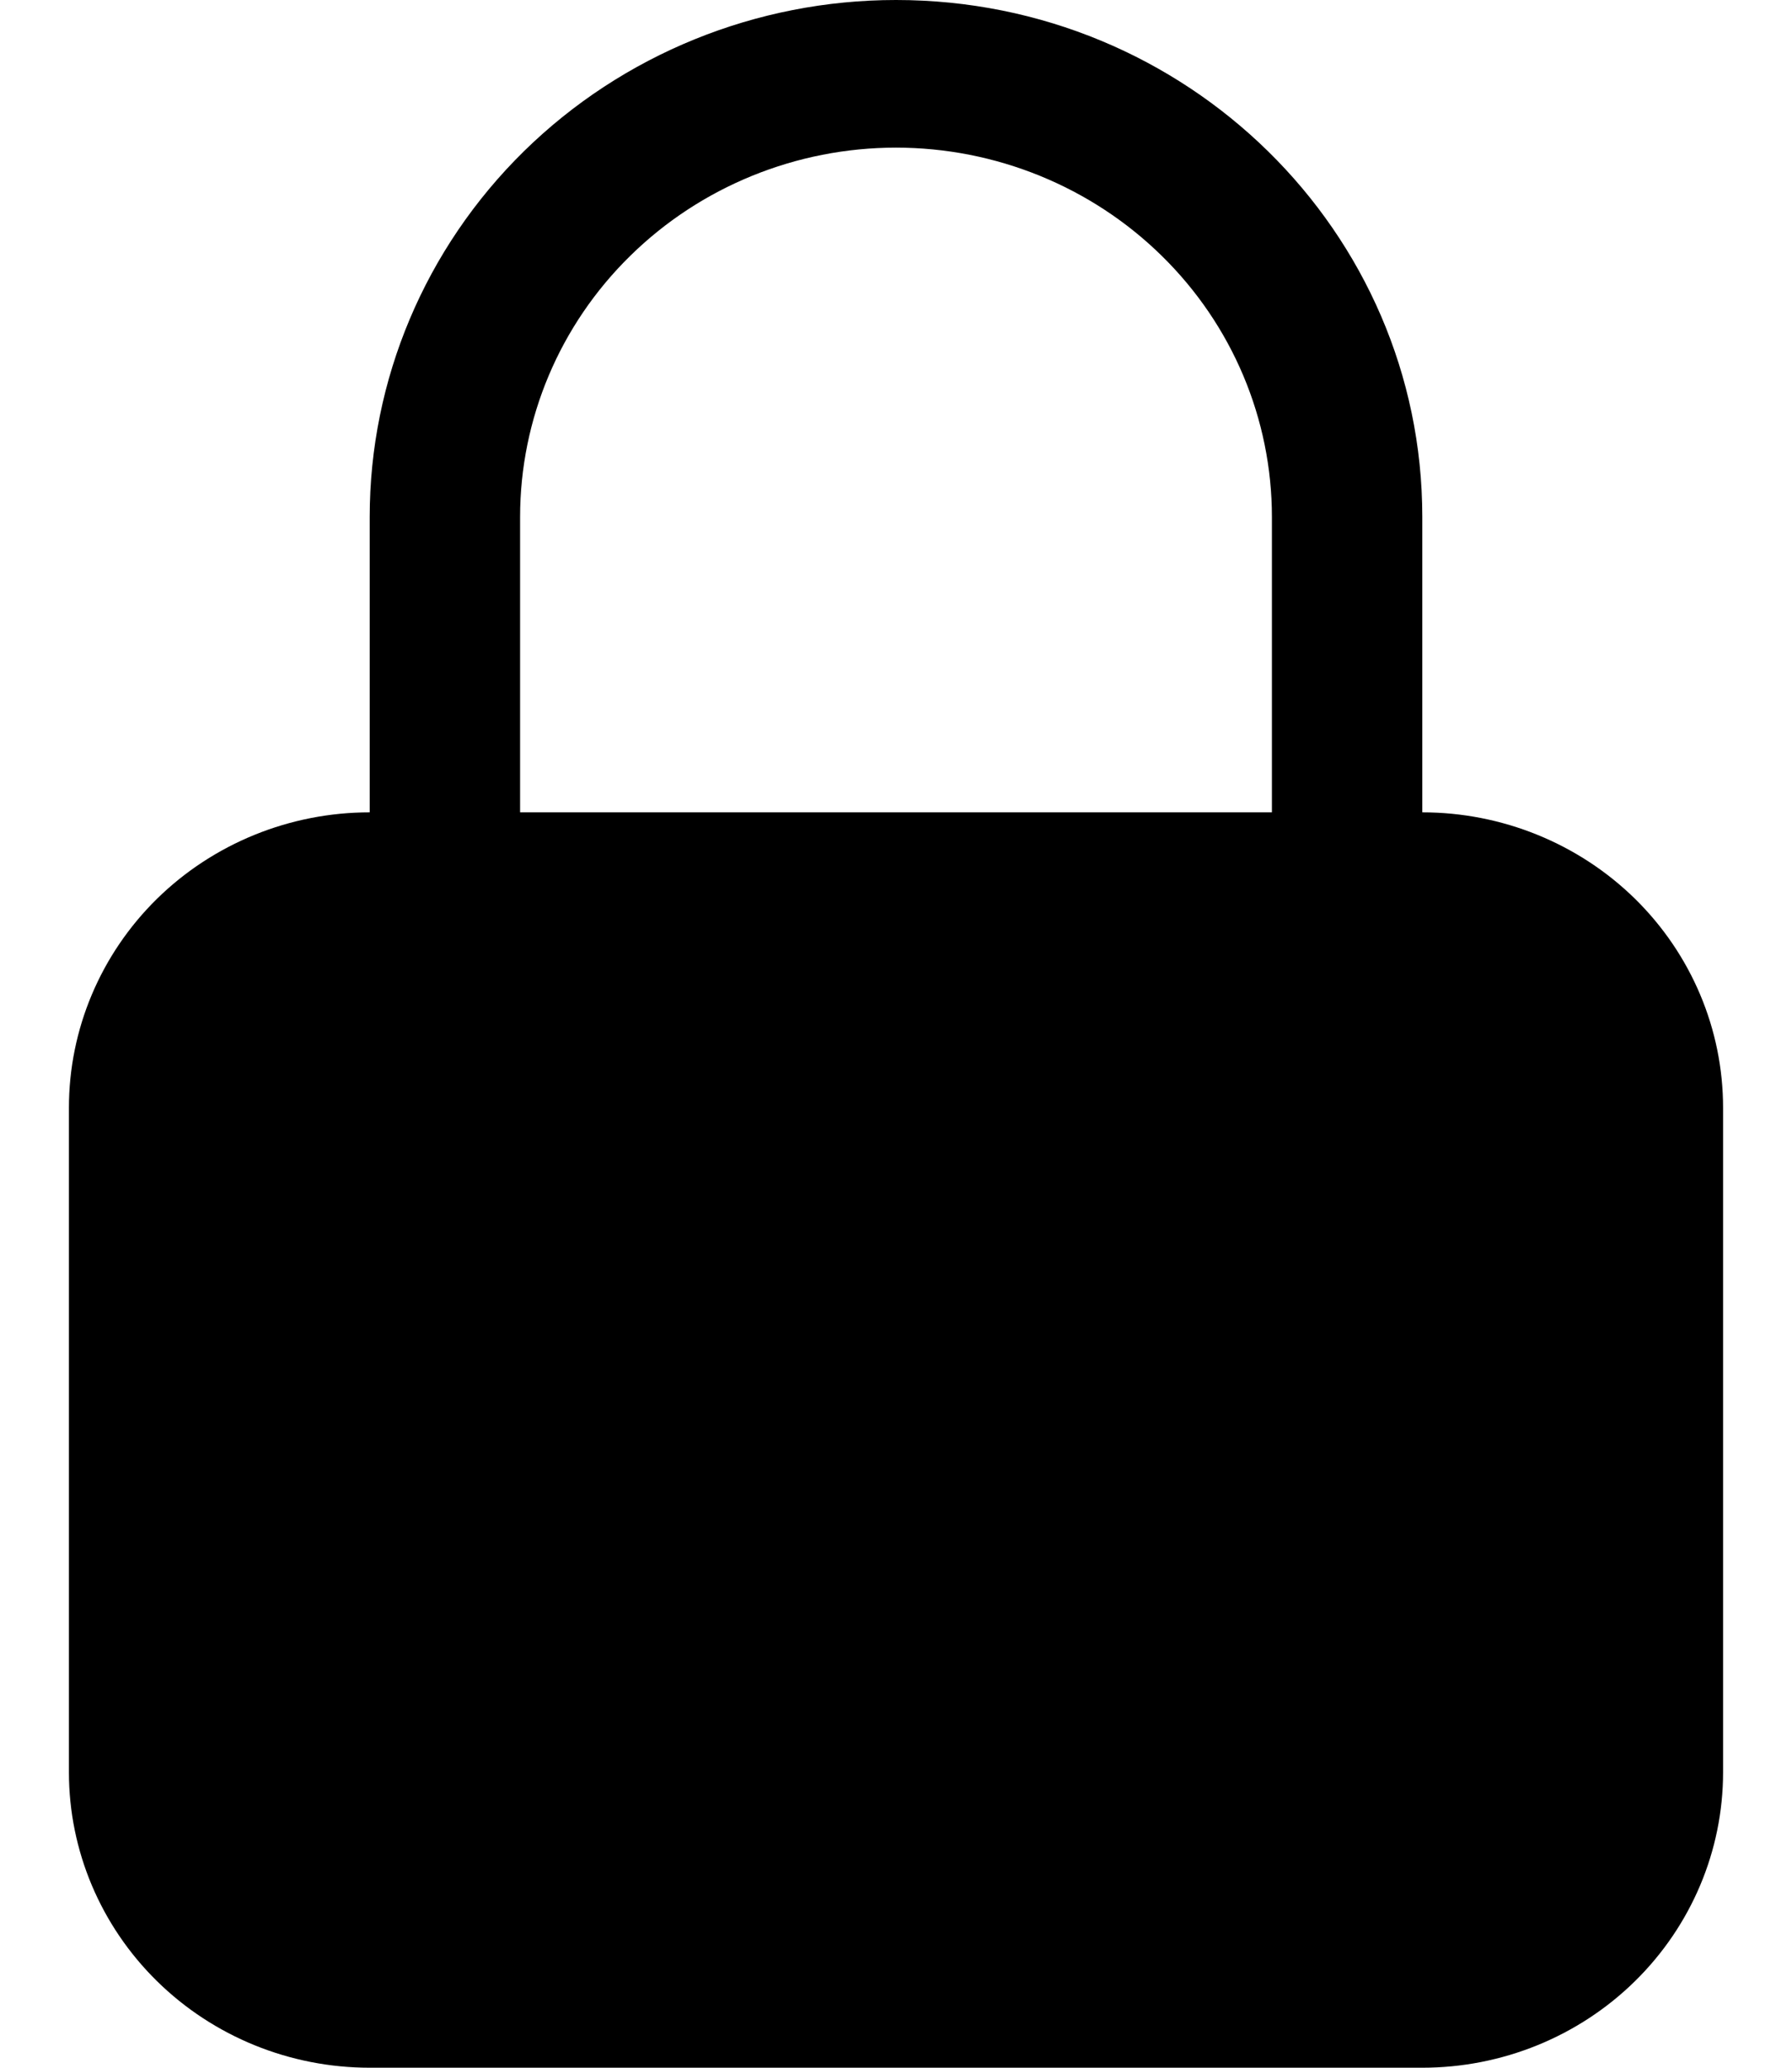 <svg width="13" height="15" viewBox="0 0 13 15" fill="none" xmlns="http://www.w3.org/2000/svg">
<path fill-rule="evenodd" clip-rule="evenodd" d="M6.5 0C5.487 0 4.516 0.395 3.8 1.098C3.084 1.802 2.682 2.755 2.682 3.75V5.893C2.103 5.893 1.548 6.119 1.139 6.52C0.73 6.922 0.5 7.467 0.5 8.036V12.857C0.5 13.425 0.73 13.97 1.139 14.372C1.548 14.774 2.103 15 2.682 15H10.318C10.897 15 11.452 14.774 11.861 14.372C12.27 13.97 12.5 13.425 12.5 12.857V8.036C12.5 7.467 12.27 6.922 11.861 6.52C11.452 6.119 10.897 5.893 10.318 5.893V3.75C10.318 1.679 8.609 0 6.5 0ZM9.227 5.893V3.75C9.227 3.04 8.94 2.358 8.428 1.856C7.917 1.354 7.223 1.071 6.5 1.071C5.777 1.071 5.083 1.354 4.572 1.856C4.06 2.358 3.773 3.04 3.773 3.75V5.893H9.227Z" fill="#D9D9D9" style="fill:#D9D9D9;fill:color(display-p3 0.851 0.851 0.851);fill-opacity:1;"/>
</svg>
